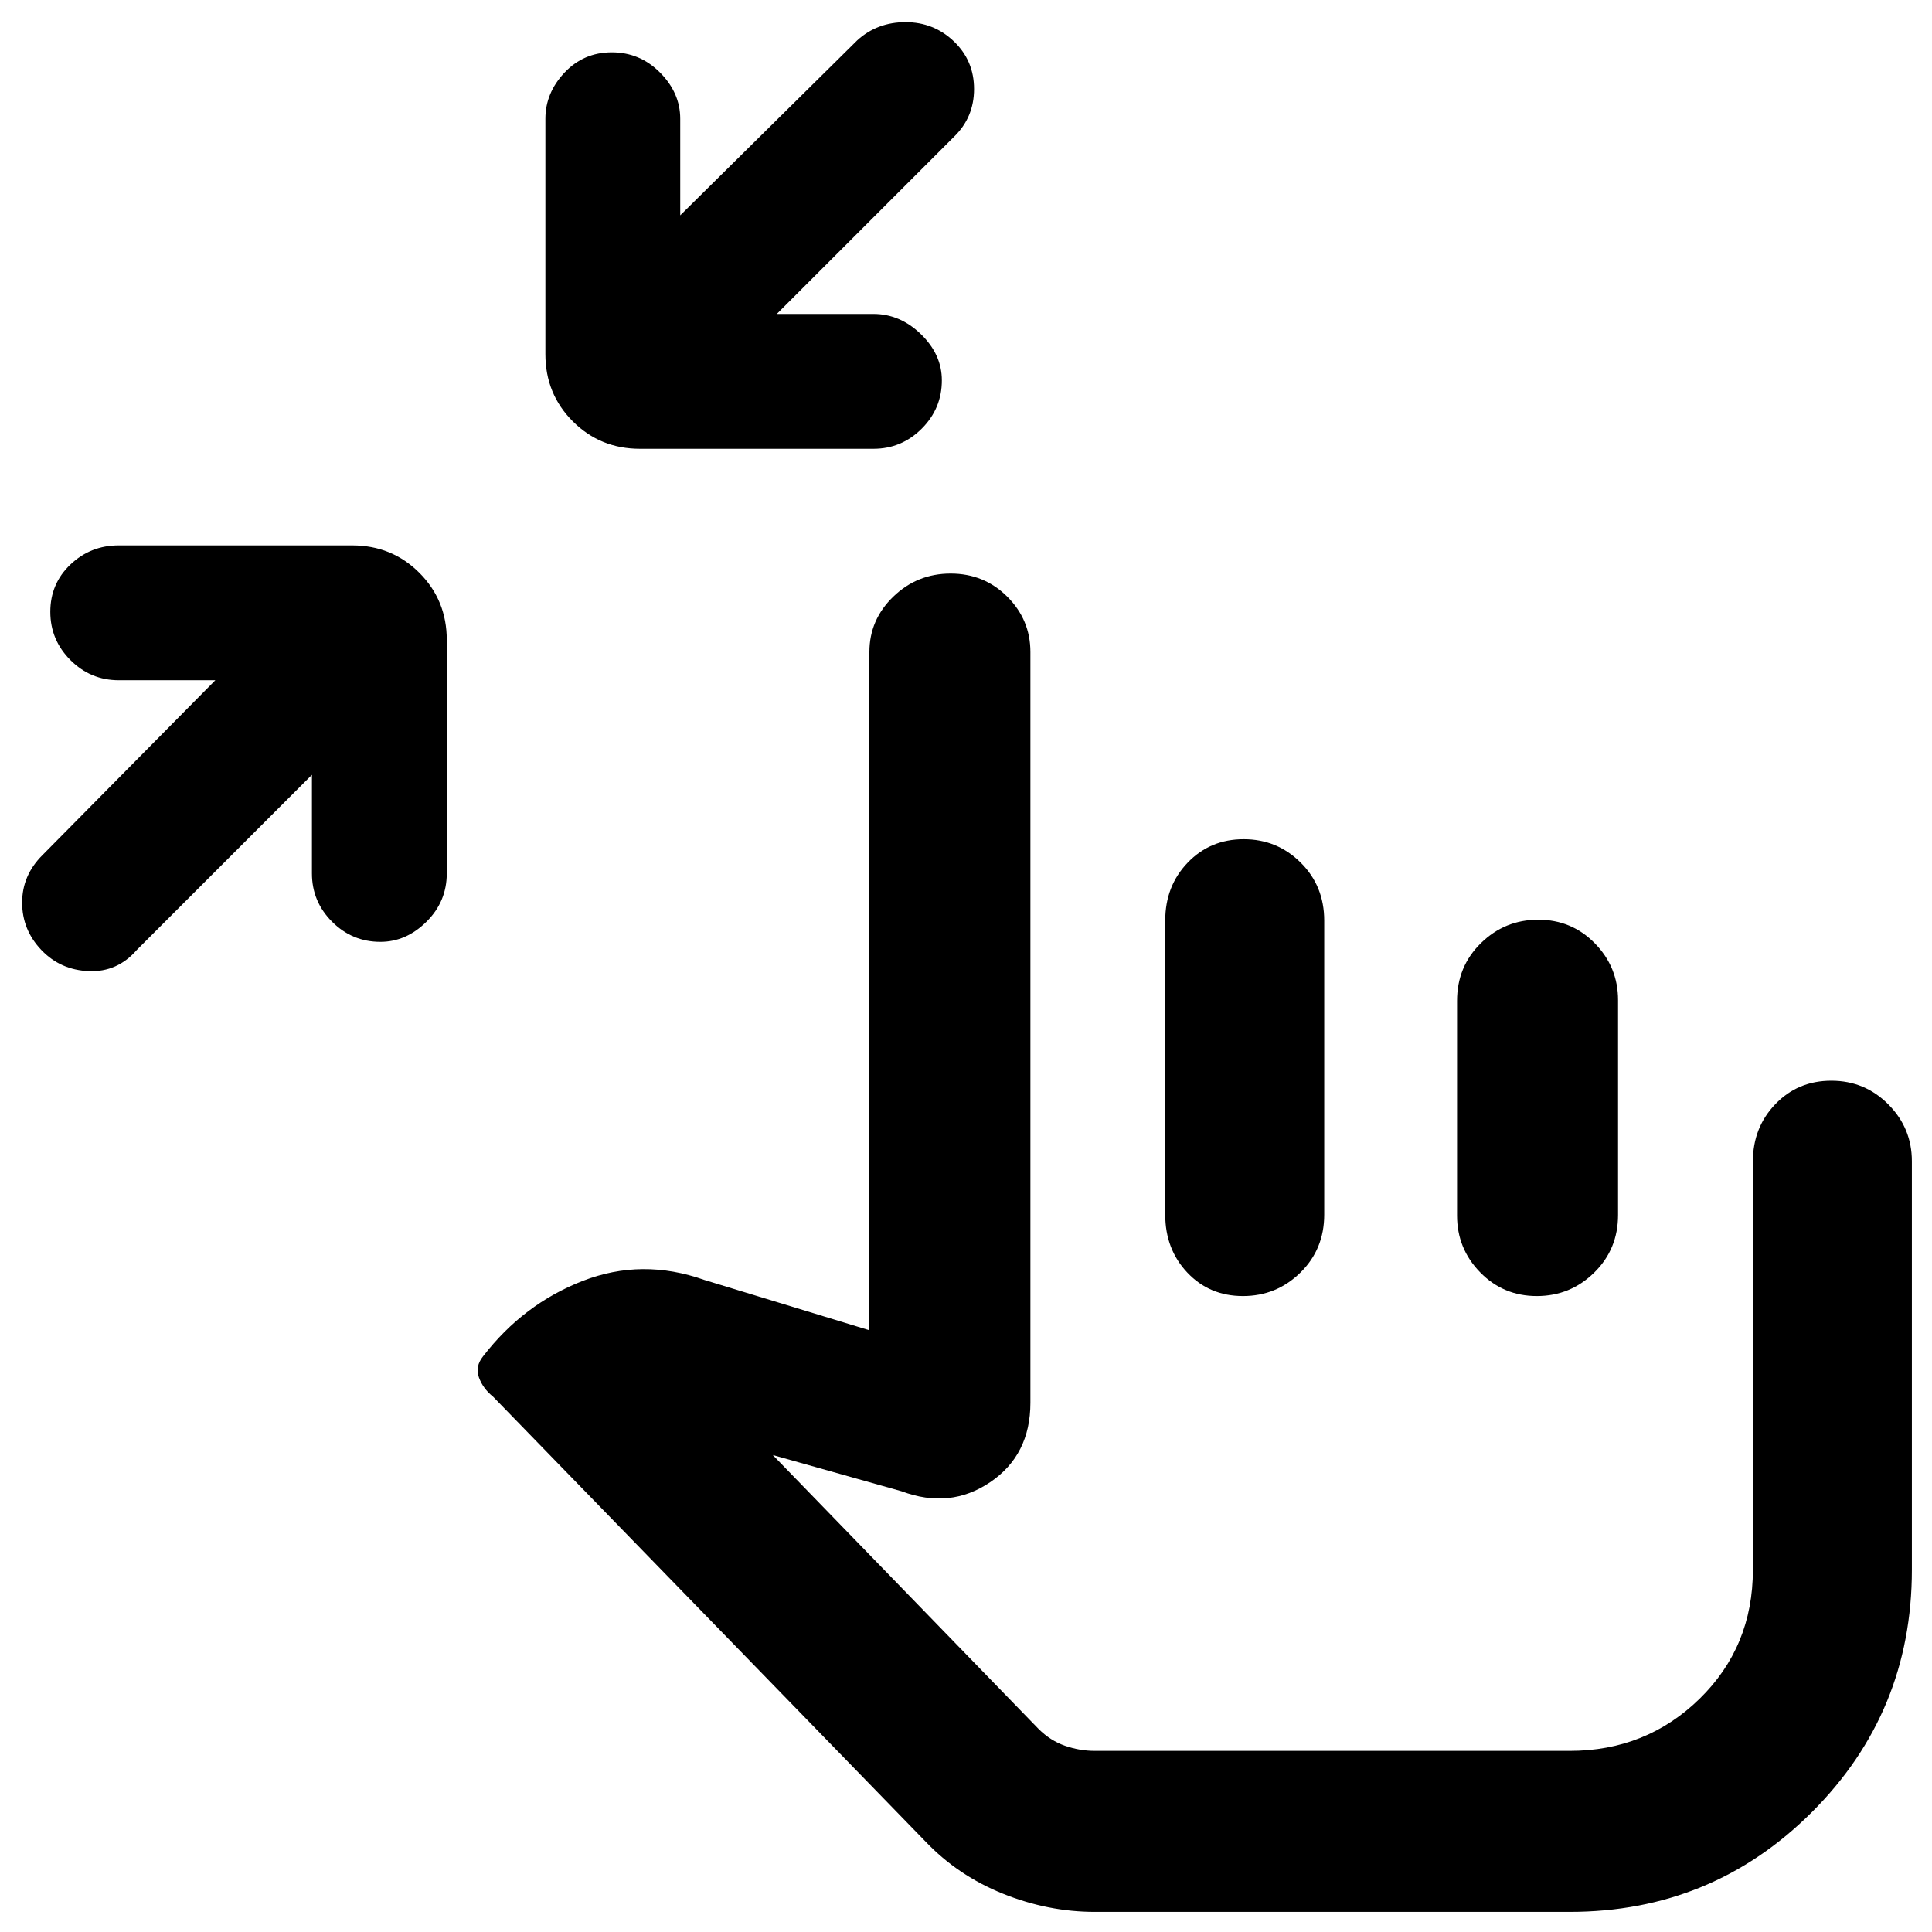 <svg xmlns="http://www.w3.org/2000/svg" width="48" height="48" viewBox="0 -960 960 960"><path d="m155-575-87 87q-9.636 11.111-23.818 10.556Q30-478 20.5-488 11-498 11-511.5T21-535l86-87H59q-14 0-24-10t-10-24q0-14 10-23.5t24-9.5h116q19.75 0 33.375 13.625T222-642v116q0 14-10.083 24-10.084 10-22.917 10-14 0-24-10t-10-24v-49Zm231-229h48q13.267 0 23.633 10.083Q468-783.833 468-771q0 14-10 24t-24 10H318q-19.75 0-33.375-13.625T271-784v-117q0-12.833 9.5-22.917Q290-934 304-934t24 10.083q10 10.084 10 22.917v48l88-87q9.909-9 23.955-9Q464-949 474-939.43q10 9.57 10 23.662 0 14.092-10 23.768l-88 88ZM544-10q-23.176 0-45.588-9Q476-28 459.793-45.036L245-266q-5-4-7-9.5t2-10.5q20-26 49.5-37.5t60.5-.5l82 25v-337q0-16.05 11.868-27.525Q455.737-675 472.368-675 489-675 500.5-663.525T512-636v373q0 26-20 39.5t-44 4.5l-64-18 132.084 136.131Q522-95 529.283-92.5 536.565-90 544-90h236q38 0 64.5-25.881T871-180v-202.864q0-16.886 11.175-28.511Q893.351-423 909.982-423q16.632 0 28.325 11.763Q950-399.475 950-383v203q0 70.762-49.619 120.381Q850.763-10 780-10H544Zm150-204Zm-76.018-329q16.632 0 28.325 11.625Q658-519.75 658-502.552v146.104q0 17.198-11.868 28.823Q634.263-316 617.632-316 601-316 590-327.625t-11-28.823v-146.104q0-17.198 11.175-28.823Q601.351-543 617.982-543Zm146.386 40Q781-503 792.5-491.237 804-479.475 804-463v106.701q0 17.049-11.868 28.674Q780.263-316 763.632-316 747-316 735.5-327.763 724-339.525 724-356v-106.701q0-17.049 11.868-28.674Q747.737-503 764.368-503Z"/></svg>